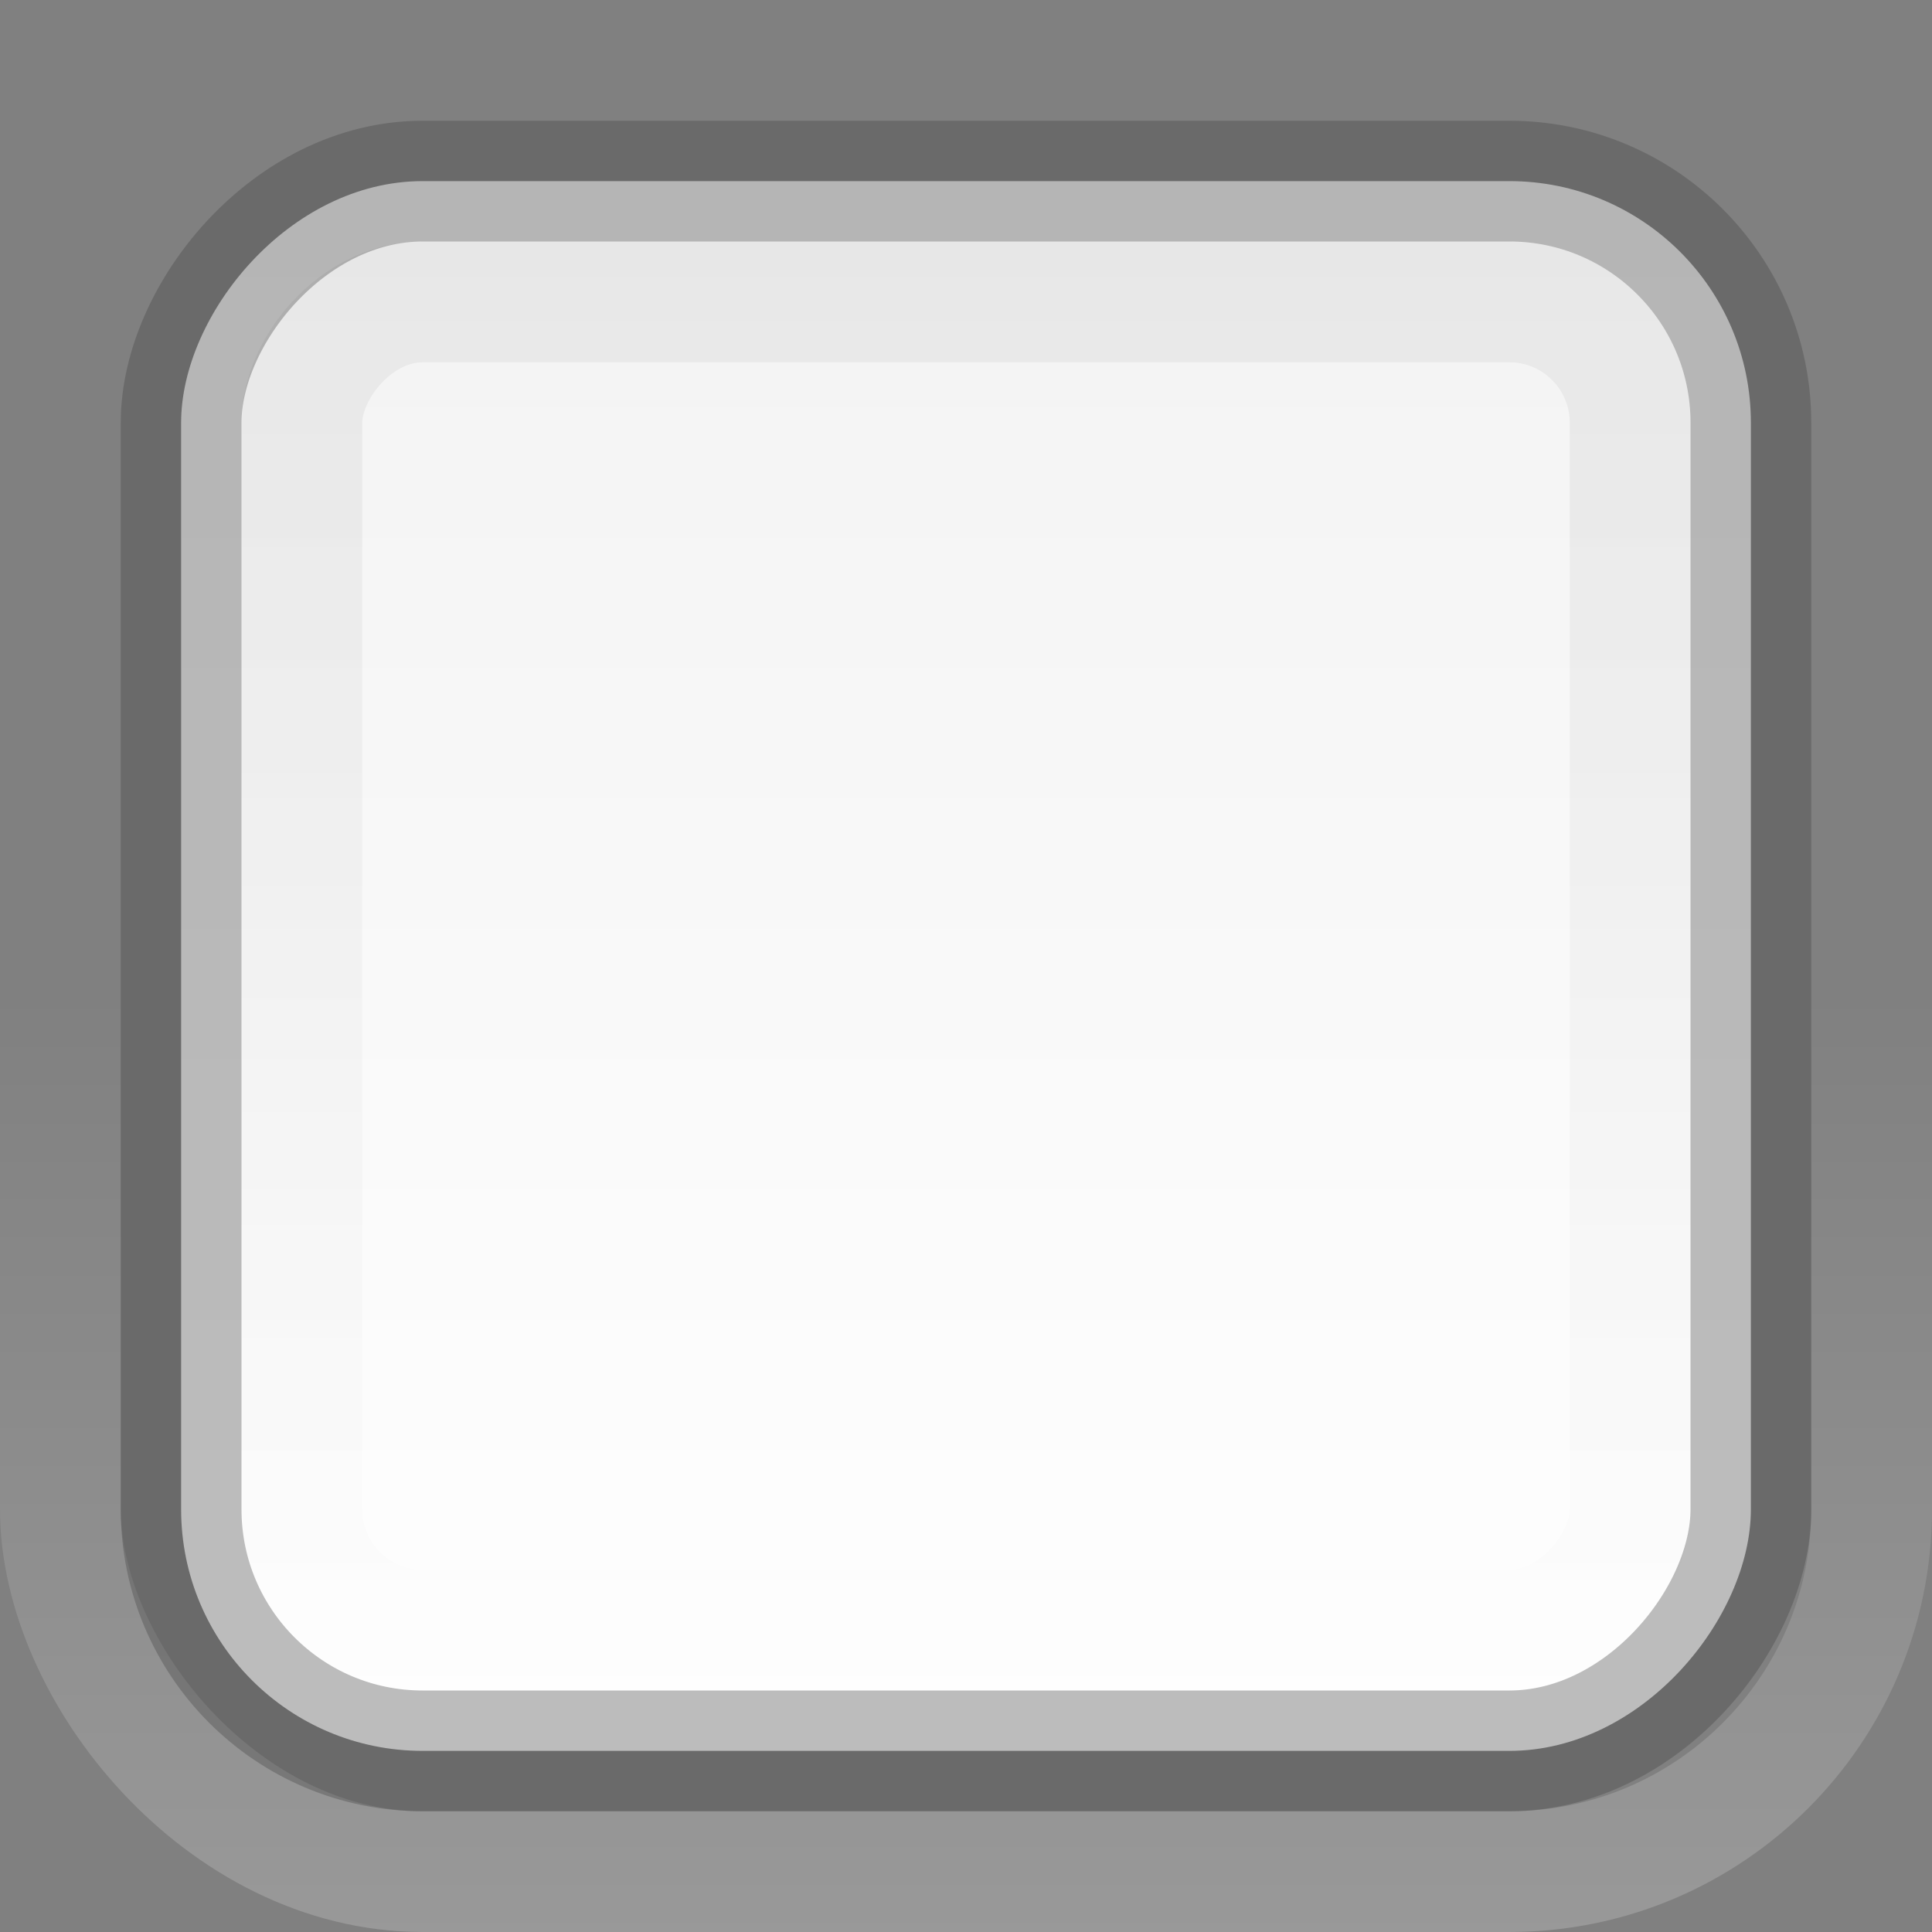 <?xml version="1.0" encoding="UTF-8" standalone="no"?>
<!-- Created with Inkscape (http://www.inkscape.org/) -->

<svg
   xmlns:dc="http://purl.org/dc/elements/1.1/"
   xmlns:cc="http://creativecommons.org/ns#"
   xmlns:rdf="http://www.w3.org/1999/02/22-rdf-syntax-ns#"
   xmlns:svg="http://www.w3.org/2000/svg"
   xmlns="http://www.w3.org/2000/svg"
   xmlns:xlink="http://www.w3.org/1999/xlink"
   xmlns:sodipodi="http://sodipodi.sourceforge.net/DTD/sodipodi-0.dtd"
   xmlns:inkscape="http://www.inkscape.org/namespaces/inkscape"
   version="1.1"
   width="16"
   height="16"
   id="svg7539"
   inkscape:version="0.48.4 r9939"
   sodipodi:docname="check-off.svg">
  <rect width="100%" height="100%" fill="#808080" stroke="none"/>
  <sodipodi:namedview
     pagecolor="#ffffff"
     bordercolor="#666666"
     borderopacity="1"
     objecttolerance="10"
     gridtolerance="10"
     guidetolerance="10"
     inkscape:pageopacity="0"
     inkscape:pageshadow="2"
     inkscape:window-width="1280"
     inkscape:window-height="758"
     id="namedview33"
     showgrid="false"
     inkscape:zoom="16.58825"
     inkscape:cx="-0.87417935"
     inkscape:cy="8.500206"
     inkscape:window-x="0"
     inkscape:window-y="22"
     inkscape:window-maximized="1"
     inkscape:current-layer="svg7539" />
  <defs
     id="defs7541">
    <linearGradient
       id="linearGradient4929-9-0-03-2-2-2-3-9-7-3-7-7-2-6-3-4-7-3">
      <stop
         id="stop4931-7-3-3-9-6-4-6-1-9-5-2-4-0-3-4-8-9-6"
         style="stop-color:#ffffff;stop-opacity:1"
         offset="0" />
      <stop
         id="stop4933-0-1-2-7-9-6-0-7-8-0-4-1-4-6-6-1-0-2"
         style="stop-color:#ffffff;stop-opacity:0"
         offset="1" />
    </linearGradient>
    <linearGradient
       id="linearGradient4695-1-4-3-5-0">
      <stop
         id="stop4697-9-9-7-0-1"
         style="stop-color:#000000;stop-opacity:1"
         offset="0" />
      <stop
         id="stop4699-5-8-9-0-4"
         style="stop-color:#000000;stop-opacity:0"
         offset="1" />
    </linearGradient>
    <linearGradient
       x1="617.509"
       y1="446.545"
       x2="617.509"
       y2="457.801"
       id="linearGradient3006"
       xlink:href="#linearGradient4929-9-0-03-2-2-2-3-9-7-3-7-7-2-6-3-4-7-3"
       gradientUnits="userSpaceOnUse"
       gradientTransform="matrix(0.195,0,0,0.714,-120.792,-336.992)" />
    <linearGradient
       x1="292.857"
       y1="211.076"
       x2="292.857"
       y2="233.827"
       id="linearGradient3009"
       xlink:href="#linearGradient4695-1-4-3-5-0"
       gradientUnits="userSpaceOnUse"
       gradientTransform="matrix(0.048,0,0,0.524,-20.405,-108.176)" />
    <linearGradient
       x1="731.057"
       y1="654.815"
       x2="731.057"
       y2="619.307"
       id="linearGradient3012"
       xlink:href="#linearGradient4751-5-4-1-2-9-1-2-3-365-589-154-4-7-64-3-8-6-5-3-1"
       gradientUnits="userSpaceOnUse"
       gradientTransform="matrix(0.805,0,0,0.602,-516.818,-380.081)" />
    <linearGradient
       x1="257.578"
       y1="289.329"
       x2="257.578"
       y2="266.218"
       id="linearGradient7810"
       xlink:href="#linearGradient4751-5-4-1-2-9-1-2-3-365-589-154-4-7-64-3-8-6-5-3-1"
       gradientUnits="userSpaceOnUse"
       gradientTransform="matrix(1.631,0,0,1.038,19.56,-369.672)" />
    <linearGradient
       id="linearGradient4751-5-4-1-2-9-1-2-3-365-589-154-4-7-64-3-8-6-5-3-1">
      <stop
         id="stop9737-3-0-8-1-8-3-3-0-5"
         style="stop-color:#ffffff;stop-opacity:1"
         offset="0" />
      <stop
         id="stop9739-4-8-0-7-48-9-7-7-2"
         style="stop-color:#ebebeb;stop-opacity:1"
         offset="1" />
    </linearGradient>
    <linearGradient
       id="linearGradient4695-1-4-3-5-0-6-5">
      <stop
         id="stop4697-9-9-7-0-1-5-1"
         style="stop-color:#000000;stop-opacity:1"
         offset="0" />
      <stop
         id="stop4699-5-8-9-0-4-0-9"
         style="stop-color:#000000;stop-opacity:0"
         offset="1" />
    </linearGradient>
    <linearGradient
       x1="292.857"
       y1="211.076"
       x2="292.857"
       y2="233.827"
       id="linearGradient7365"
       xlink:href="#linearGradient4695-1-4-3-5-0-6-5"
       gradientUnits="userSpaceOnUse"
       gradientTransform="matrix(0.189,0,0,0.905,91.507,-280.668)" />
    <linearGradient
       id="linearGradient4929-9-0-03-2-2-2-3-9-7-3-7-7-2-6-3-4-7-3-3-8">
      <stop
         id="stop4931-7-3-3-9-6-4-6-1-9-5-2-4-0-3-4-8-9-6-8-7"
         style="stop-color:#ffffff;stop-opacity:1"
         offset="0" />
      <stop
         id="stop4933-0-1-2-7-9-6-0-7-8-0-4-1-4-6-6-1-0-2-4-7"
         style="stop-color:#ffffff;stop-opacity:0"
         offset="1" />
    </linearGradient>
    <linearGradient
       x1="617.509"
       y1="446.545"
       x2="617.509"
       y2="457.801"
       id="linearGradient7362"
       xlink:href="#linearGradient4929-9-0-03-2-2-2-3-9-7-3-7-7-2-6-3-4-7-3-3-8"
       gradientUnits="userSpaceOnUse"
       gradientTransform="matrix(0.61,0,0,1.095,-213.416,-421.388)" />
    <linearGradient
       x1="617.509"
       y1="446.545"
       x2="617.509"
       y2="457.801"
       id="linearGradient5463"
       xlink:href="#linearGradient4929-9-0-03-2-2-2-3-9-7-3-7-7-2-6-3-4-7-3-3-8"
       gradientUnits="userSpaceOnUse"
       gradientTransform="matrix(0.61,0,0,1.095,-305.865,-512.228)" />
    <linearGradient
       x1="292.857"
       y1="211.076"
       x2="292.857"
       y2="233.827"
       id="linearGradient5466"
       xlink:href="#linearGradient4695-1-4-3-5-0-6-5"
       gradientUnits="userSpaceOnUse"
       gradientTransform="matrix(0.189,0,0,0.905,-0.943,-189.828)" />
    <linearGradient
       x1="257.578"
       y1="289.329"
       x2="257.578"
       y2="266.218"
       id="linearGradient5469"
       xlink:href="#linearGradient4751-5-4-1-2-9-1-2-3-365-589-154-4-7-64-3-8-6-5-3-1"
       gradientUnits="userSpaceOnUse"
       gradientTransform="matrix(1.631,0,0,1.038,-70.512,-277.994)" />
    <linearGradient
       inkscape:collect="always"
       xlink:href="#linearGradient4929-9-0-03-2-2-2-3-9-7-3-7-7-2-6-3-4-7-3"
       id="linearGradient3013"
       gradientUnits="userSpaceOnUse"
       gradientTransform="matrix(0.195,0,0,0.714,-120.792,-334.992)"
       x1="617.509"
       y1="446.545"
       x2="617.509"
       y2="457.801" />
  </defs>
  <rect
     width="13"
     height="13"
     rx="2"
     ry="2"
     x="-14.5"
     y="1.5"
     transform="scale(-1,1)"
     id="rect6132-8-2-8-0-0-0-10-0-6-0-6-2-0-5-7-3-3-7-8-4-0-2-5-3-6-7-8"
     style="opacity:0.99;color:#000000;fill:url(#linearGradient3012);fill-opacity:1;fill-rule:nonzero;stroke:none;stroke-width:1;marker:none;visibility:visible;display:inline;overflow:visible;enable-background:accumulate" />
  <rect
     width="11"
     height="11"
     rx="1"
     ry="1"
     x="-13.5"
     y="2.5"
     transform="scale(-1,1)"
     id="rect6132-8-2-8-0-0-0-4-6-9-7-5-4-2-6-1-1-2-7-4-6-3-4-3-0-8-1-1-9"
     style="opacity:0.05;color:#000000;fill:none;stroke:url(#linearGradient3009);stroke-width:1;stroke-linecap:round;stroke-linejoin:round;stroke-miterlimit:4;stroke-opacity:1;stroke-dasharray:none;stroke-dashoffset:0;marker:none;visibility:visible;display:inline;overflow:visible;enable-background:accumulate" />
  <rect
     width="15"
     height="15"
     rx="3"
     ry="3"
     x="-15.5"
     y="-15.5"
     transform="scale(-1,-1)"
     id="rect6132-8-2-8-0-0-0-4-6-9-7-5-4-2-6-1-1-2-7-4-6-3-0-1-0-16-8-3-0-0-3"
     style="opacity:0.2;color:#000000;fill:none;stroke:url(#linearGradient3013);stroke-width:1;stroke-linecap:round;stroke-linejoin:round;stroke-miterlimit:4;stroke-opacity:1;stroke-dasharray:none;stroke-dashoffset:0;marker:none;visibility:visible;display:inline;overflow:visible;enable-background:accumulate" />
  <rect
     width="13"
     height="13"
     rx="2"
     ry="2"
     x="-14.5"
     y="1.5"
     transform="scale(-1,1)"
     id="rect6132-8-2-8-0-0-0-10-0-6-0-6-2-0-5-7-3-3-7-8-4-0-2-5-3-6-7-8-6"
     style="opacity:0.35;color:#000000;fill:none;stroke:#434343;stroke-width:1;stroke-linecap:round;stroke-linejoin:round;stroke-miterlimit:4;stroke-opacity:1;stroke-dasharray:none;stroke-dashoffset:0;marker:none;visibility:visible;display:inline;overflow:visible;enable-background:accumulate" />
</svg>
